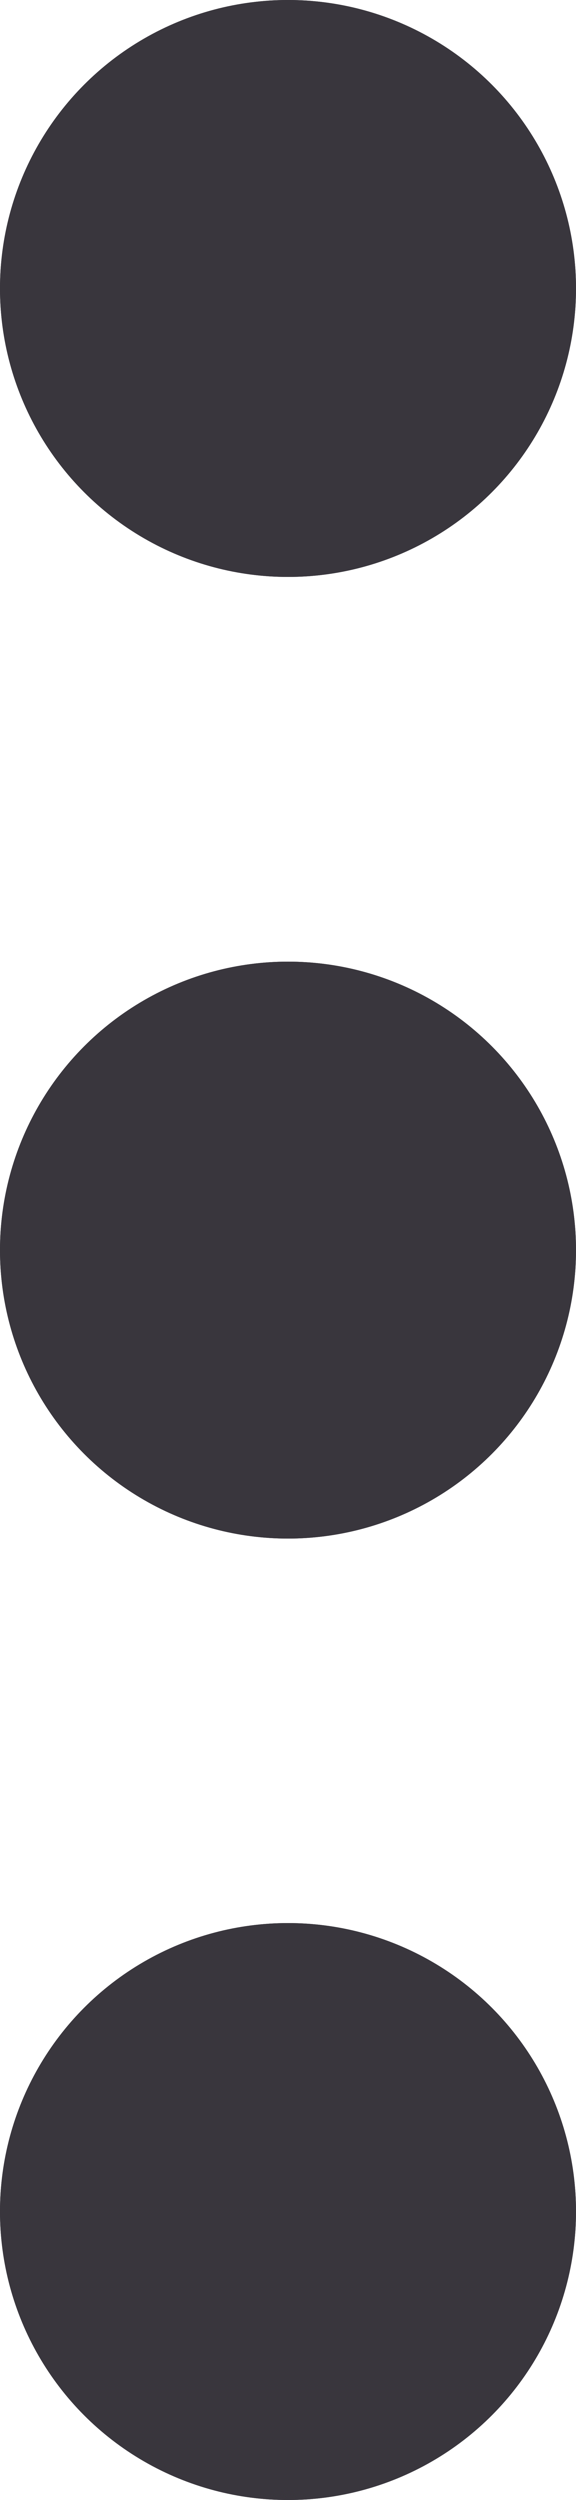 <svg id="Group_4048" data-name="Group 4048" xmlns="http://www.w3.org/2000/svg" width="2.8" height="12.133" viewBox="0 0 2.8 12.133">
  <g id="Ellipse_403" data-name="Ellipse 403" transform="translate(0)" fill="#39363d" stroke="#39363d" stroke-width="1">
    <circle cx="1.4" cy="1.4" r="1.4" stroke="none"/>
    <circle cx="1.4" cy="1.4" r="0.9" fill="none"/>
  </g>
  <g id="Ellipse_404" data-name="Ellipse 404" transform="translate(0 4.667)" fill="#39363d" stroke="#39363d" stroke-width="1">
    <circle cx="1.4" cy="1.4" r="1.4" stroke="none"/>
    <circle cx="1.4" cy="1.4" r="0.9" fill="none"/>
  </g>
  <g id="Ellipse_405" data-name="Ellipse 405" transform="translate(0 9.333)" fill="#39363d" stroke="#39363d" stroke-width="1">
    <circle cx="1.4" cy="1.4" r="1.4" stroke="none"/>
    <circle cx="1.4" cy="1.4" r="0.9" fill="none"/>
  </g>
</svg>
